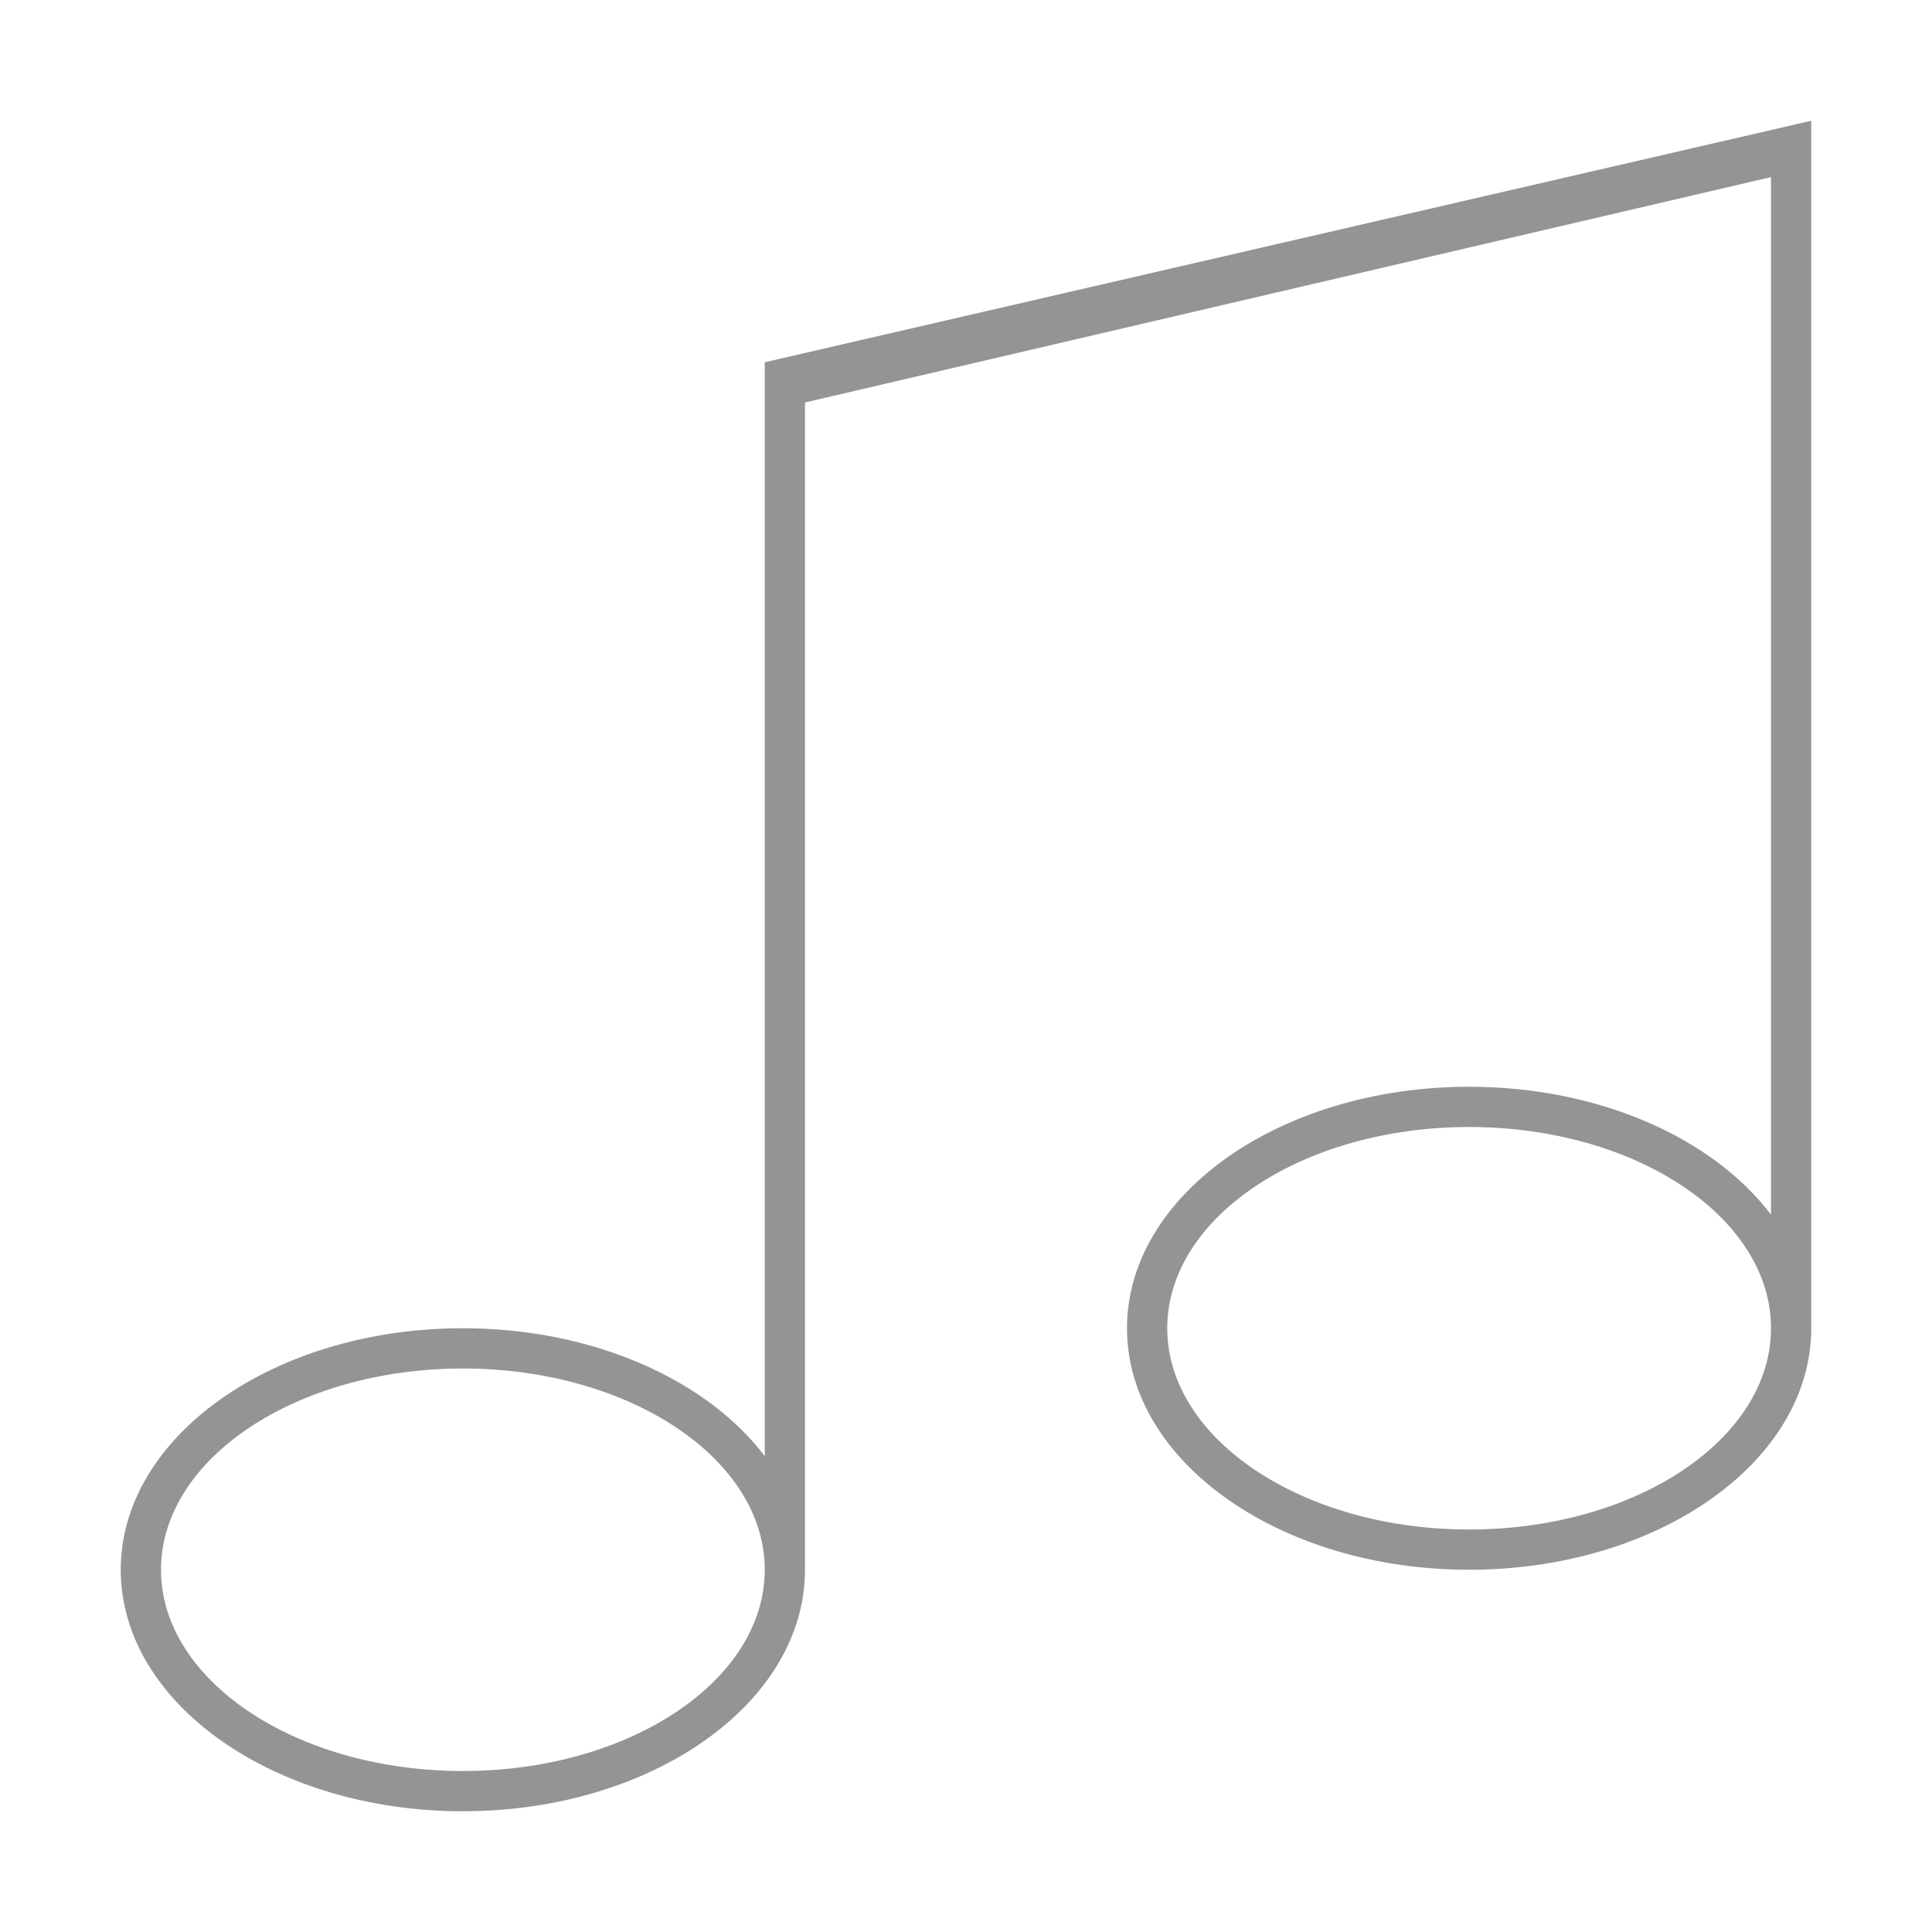<?xml version="1.0" encoding="utf-8"?>
<!-- Generator: Adobe Illustrator 21.1.0, SVG Export Plug-In . SVG Version: 6.00 Build 0)  -->
<svg version="1.1" xmlns="http://www.w3.org/2000/svg" xmlns:xlink="http://www.w3.org/1999/xlink" x="0px" y="0px"
	 viewBox="0 0 48 48" enable-background="new 0 0 48 48" xml:space="preserve">
<g id="TEMPLATE" display="none">
	<g display="inline">
		<path fill="#D0D0D0" d="M48,0v48H0V0H48 M49-1h-1H0h-1v1v48v1h1h48h1v-1V0V-1L49-1z"/>
	</g>
	<g display="inline" opacity="0.1">
		<path fill="#FF3A6D" d="M45,3v42H3V3H45 M48,0H0v48h48V0L48,0z"/>
	</g>
</g>
<g id="ICONS">
	<path fill="#949494" d="M19,9v27.178C17.569,34.288,14.748,33,11.5,33C6.806,33,3,35.687,3,39s3.806,6,8.5,6
		s8.5-2.687,8.5-6V10l24-5.6v25.778C42.569,28.288,39.748,27,36.5,27c-4.694,0-8.5,2.687-8.5,6s3.806,6,8.5,6
		s8.5-2.687,8.5-6V3L19,9z M11.5,44C7.364,44,4,41.757,4,39s3.364-5,7.5-5s7.5,2.243,7.5,5S15.636,44,11.5,44z M36.5,38
		c-4.136,0-7.5-2.243-7.5-5s3.364-5,7.5-5s7.5,2.243,7.5,5S40.636,38,36.5,38z"/>
</g>
</svg>
